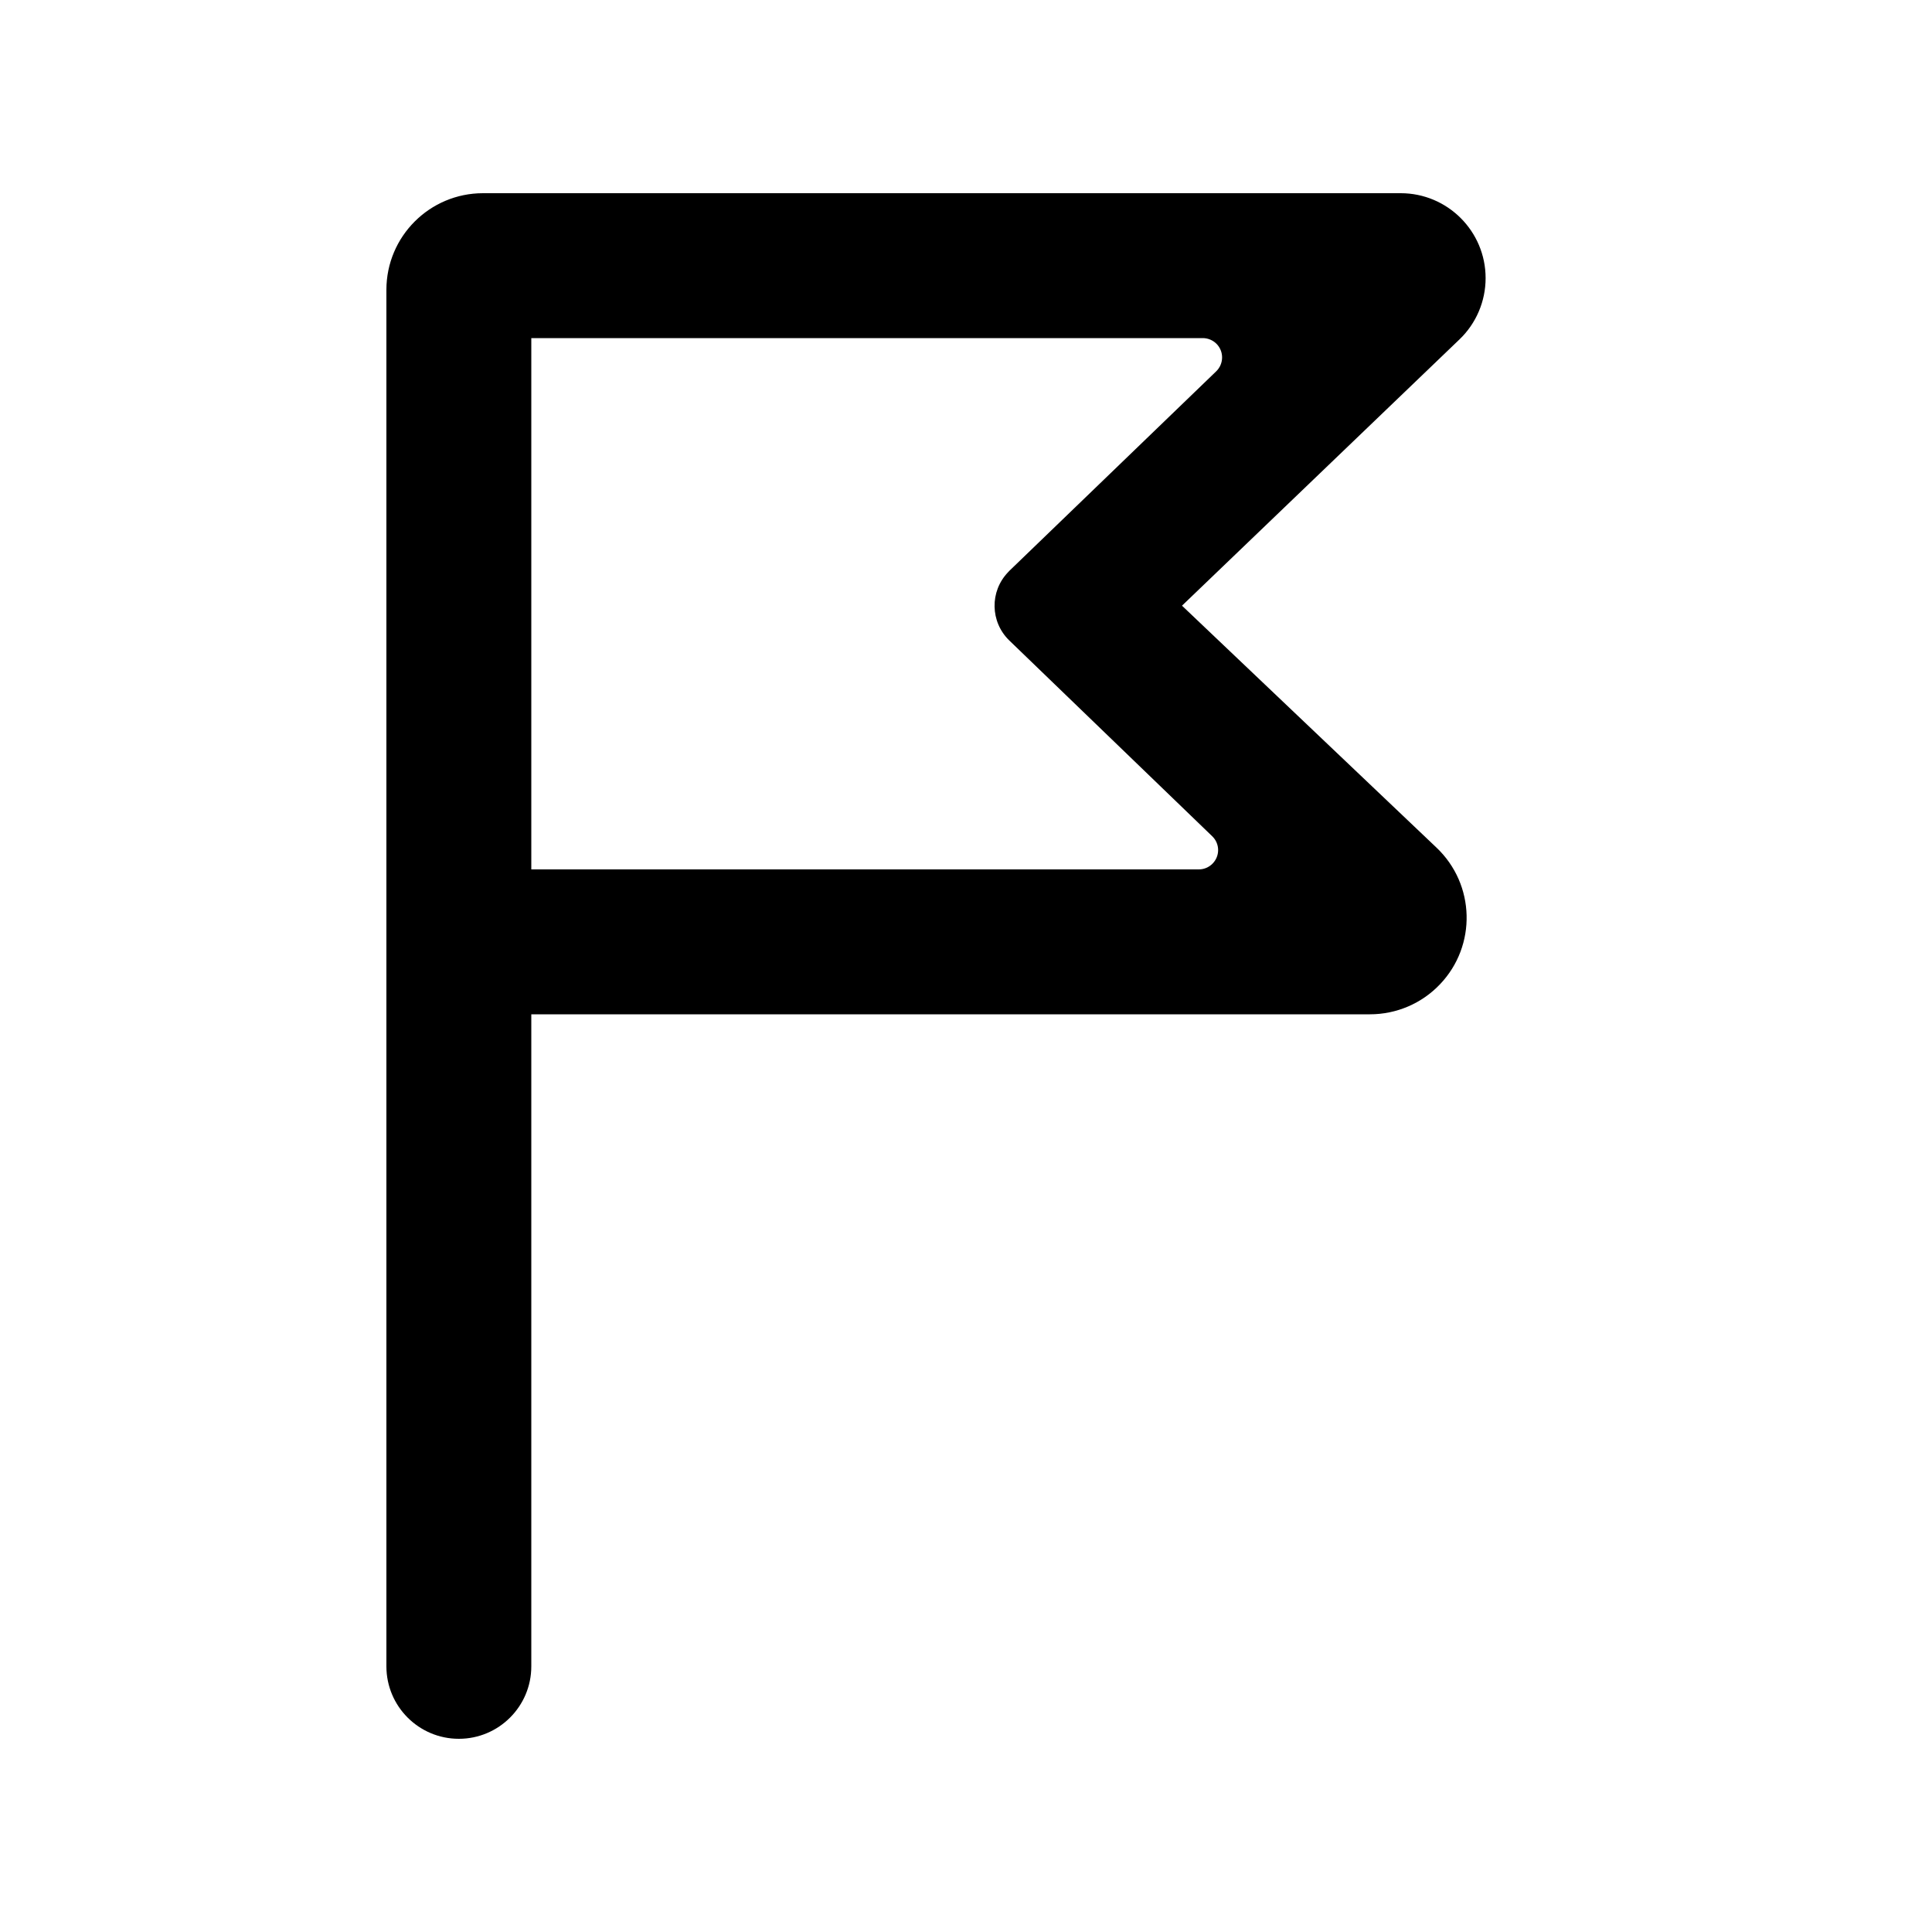 <svg id="flag" viewBox="0 0 20 20">
  <path d="M12.236,6.27 L14.871,8.775 C15.272,9.156 15.288,9.789 14.907,10.189 C14.718,10.388 14.456,10.5 14.182,10.5 L5.5,10.5 L5.5,17.25 C5.5,17.664 5.164,18 4.75,18 C4.336,18 4,17.664 4,17.25 L4,3 C4,2.448 4.448,2 5,2 L14.5,2 C14.985,2 15.379,2.394 15.379,2.879 C15.379,3.119 15.281,3.348 15.109,3.513 L12.236,6.27 Z M12.451,3.5 L5.5,3.5 L5.5,9 L12.41,9 C12.52,9 12.61,8.91 12.61,8.8 C12.61,8.746 12.588,8.694 12.548,8.656 L10.448,6.63 C10.25,6.438 10.244,6.122 10.436,5.923 C10.44,5.918 10.444,5.914 10.448,5.91 L12.59,3.844 C12.669,3.767 12.672,3.641 12.595,3.561 C12.557,3.522 12.505,3.5 12.451,3.5 Z"/>
</svg>